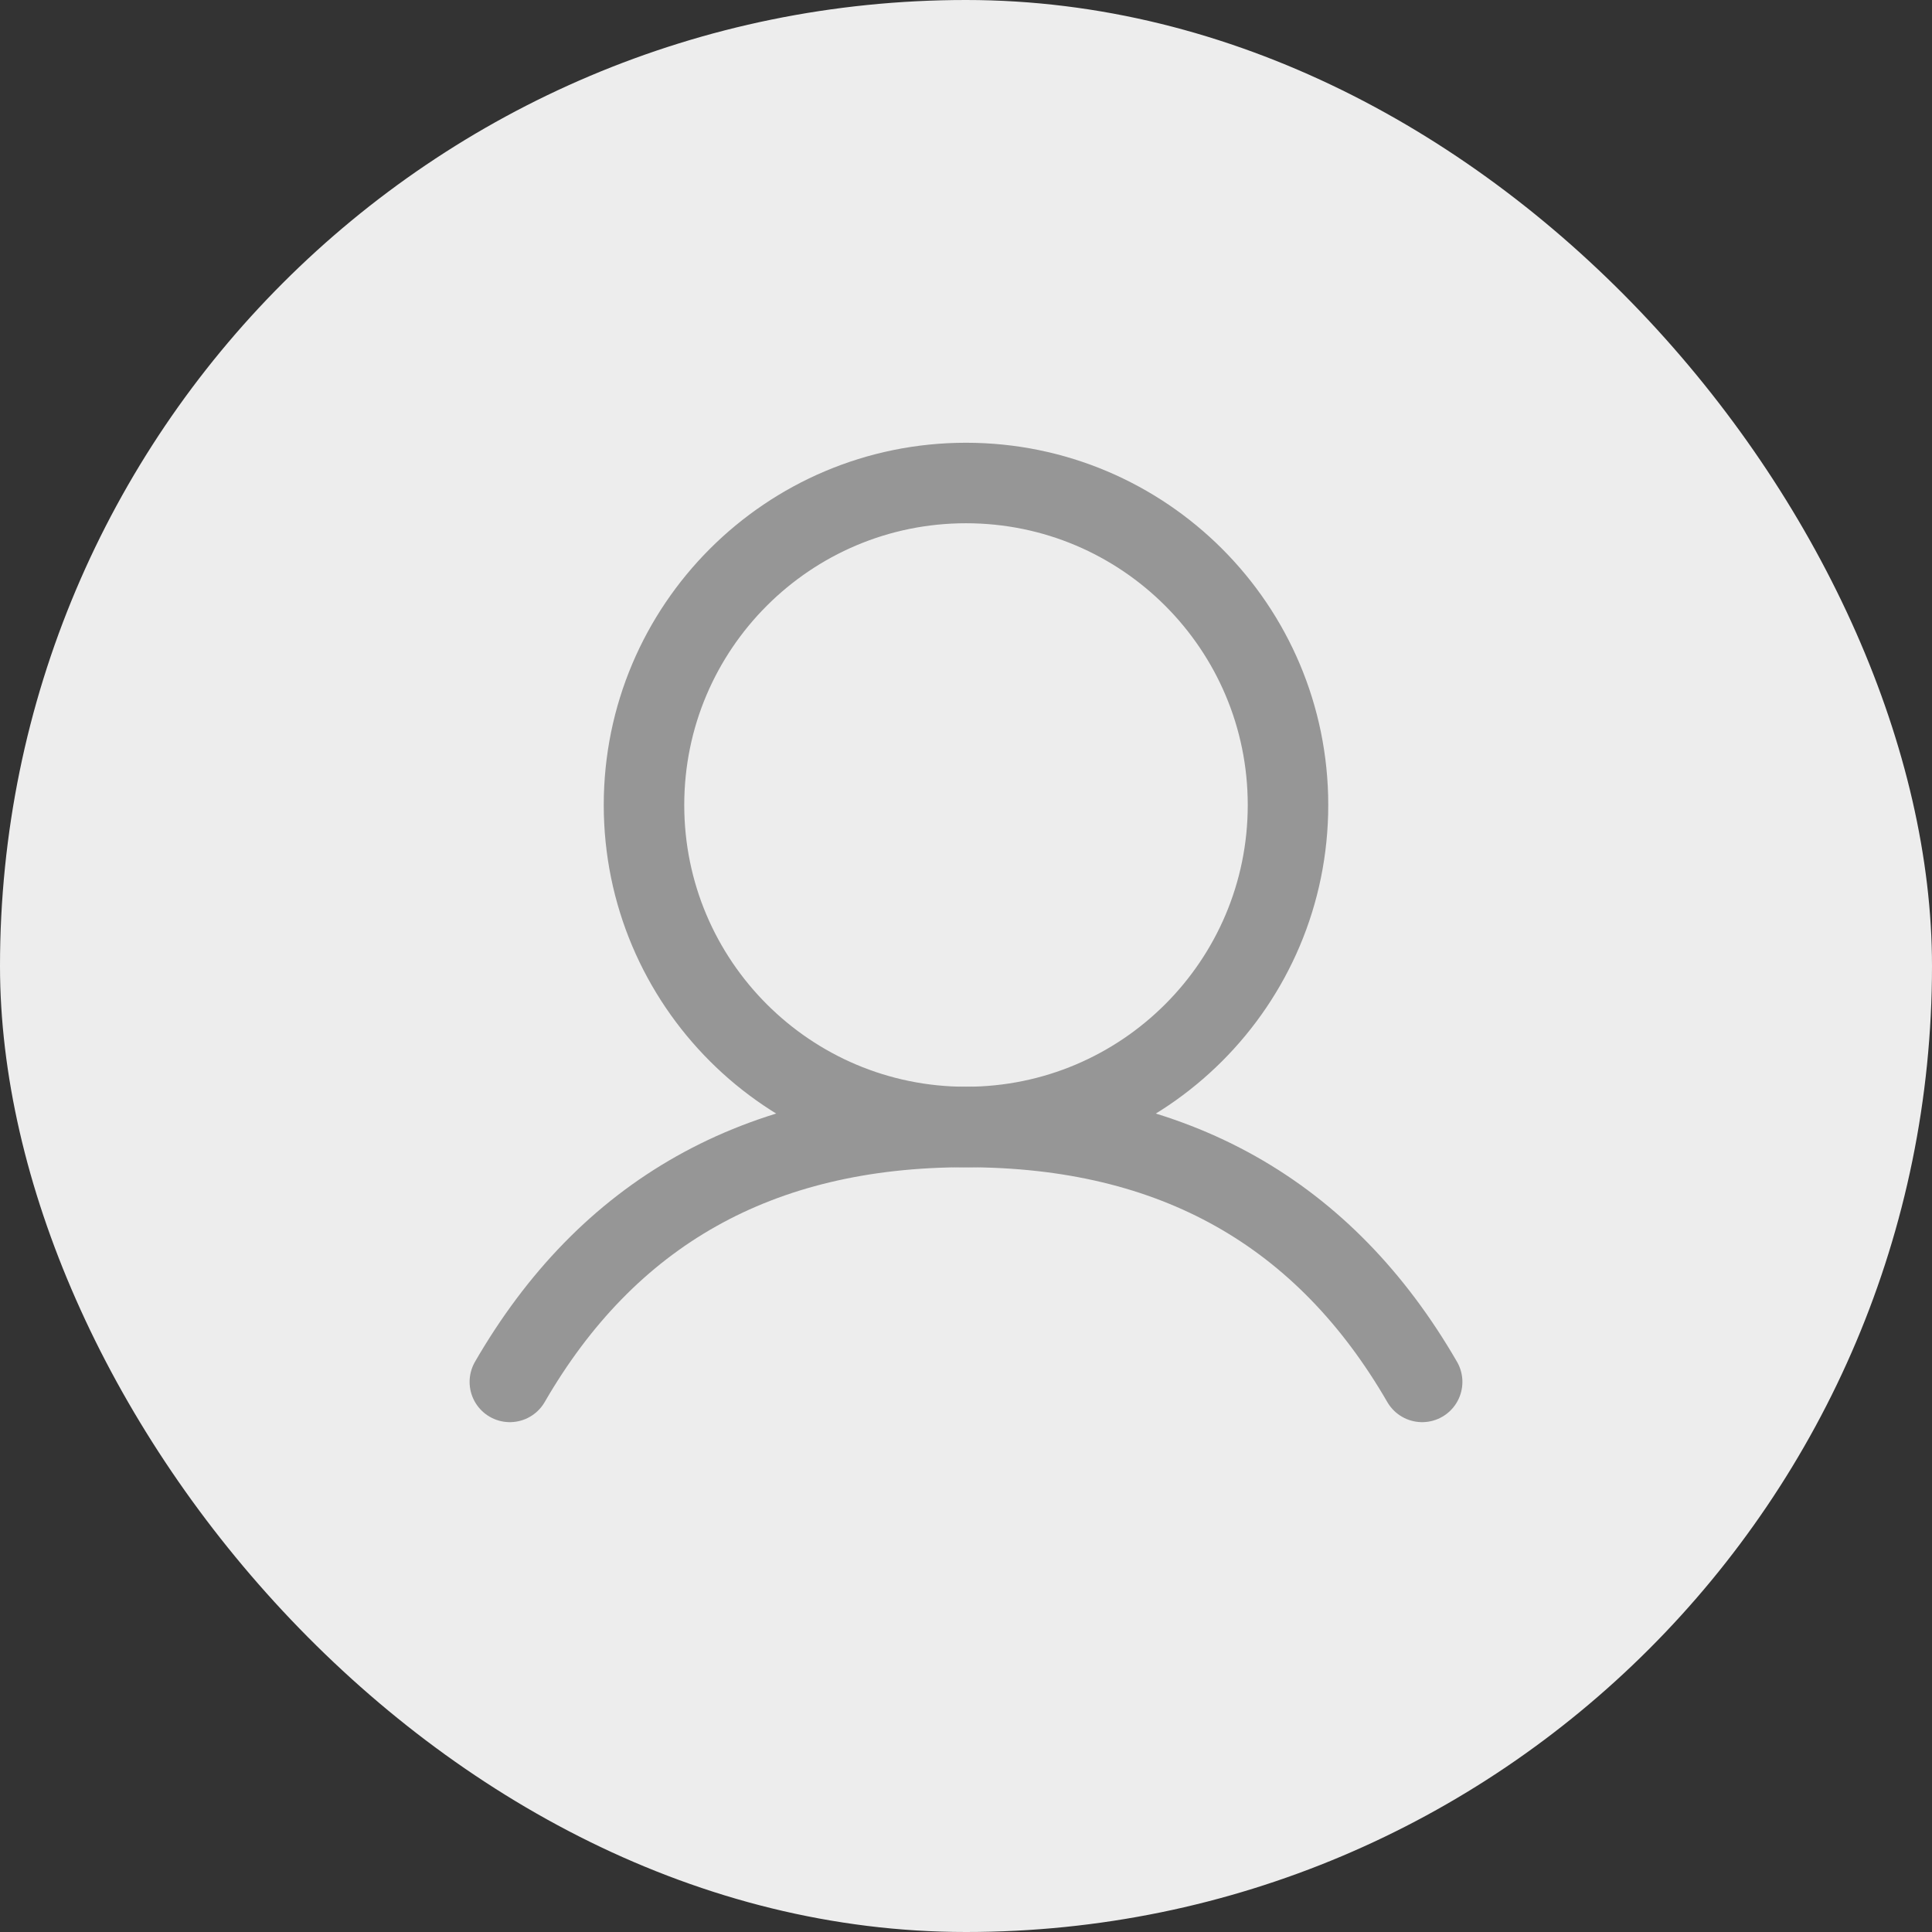 <svg width="48" height="48" viewBox="0 0 48 48" fill="none" xmlns="http://www.w3.org/2000/svg">
<rect x="0" y="0" width="48" height="48" fill="#333333" stroke="none"/>
<rect width="48" height="48" rx="24" fill="#EDEDED"/>
<g clip-path="url(#clip0_18_86)">
<path d="M24 28C28.418 28 32 24.418 32 20C32 15.582 28.418 12 24 12C19.582 12 16 15.582 16 20C16 24.418 19.582 28 24 28Z" stroke="#969696" stroke-width="2" stroke-linecap="round" stroke-linejoin="round"/>
<path d="M12.667 34.333C15.088 30.15 18.819 28 24 28C29.181 28 32.912 30.15 35.333 34.333" stroke="#969696" stroke-width="2" stroke-linecap="round" stroke-linejoin="round"/>
</g>
<defs>
<clipPath id="clip0_18_86">
<rect width="32" height="32" fill="white" transform="translate(8 8)"/>
</clipPath>
</defs>
</svg>
